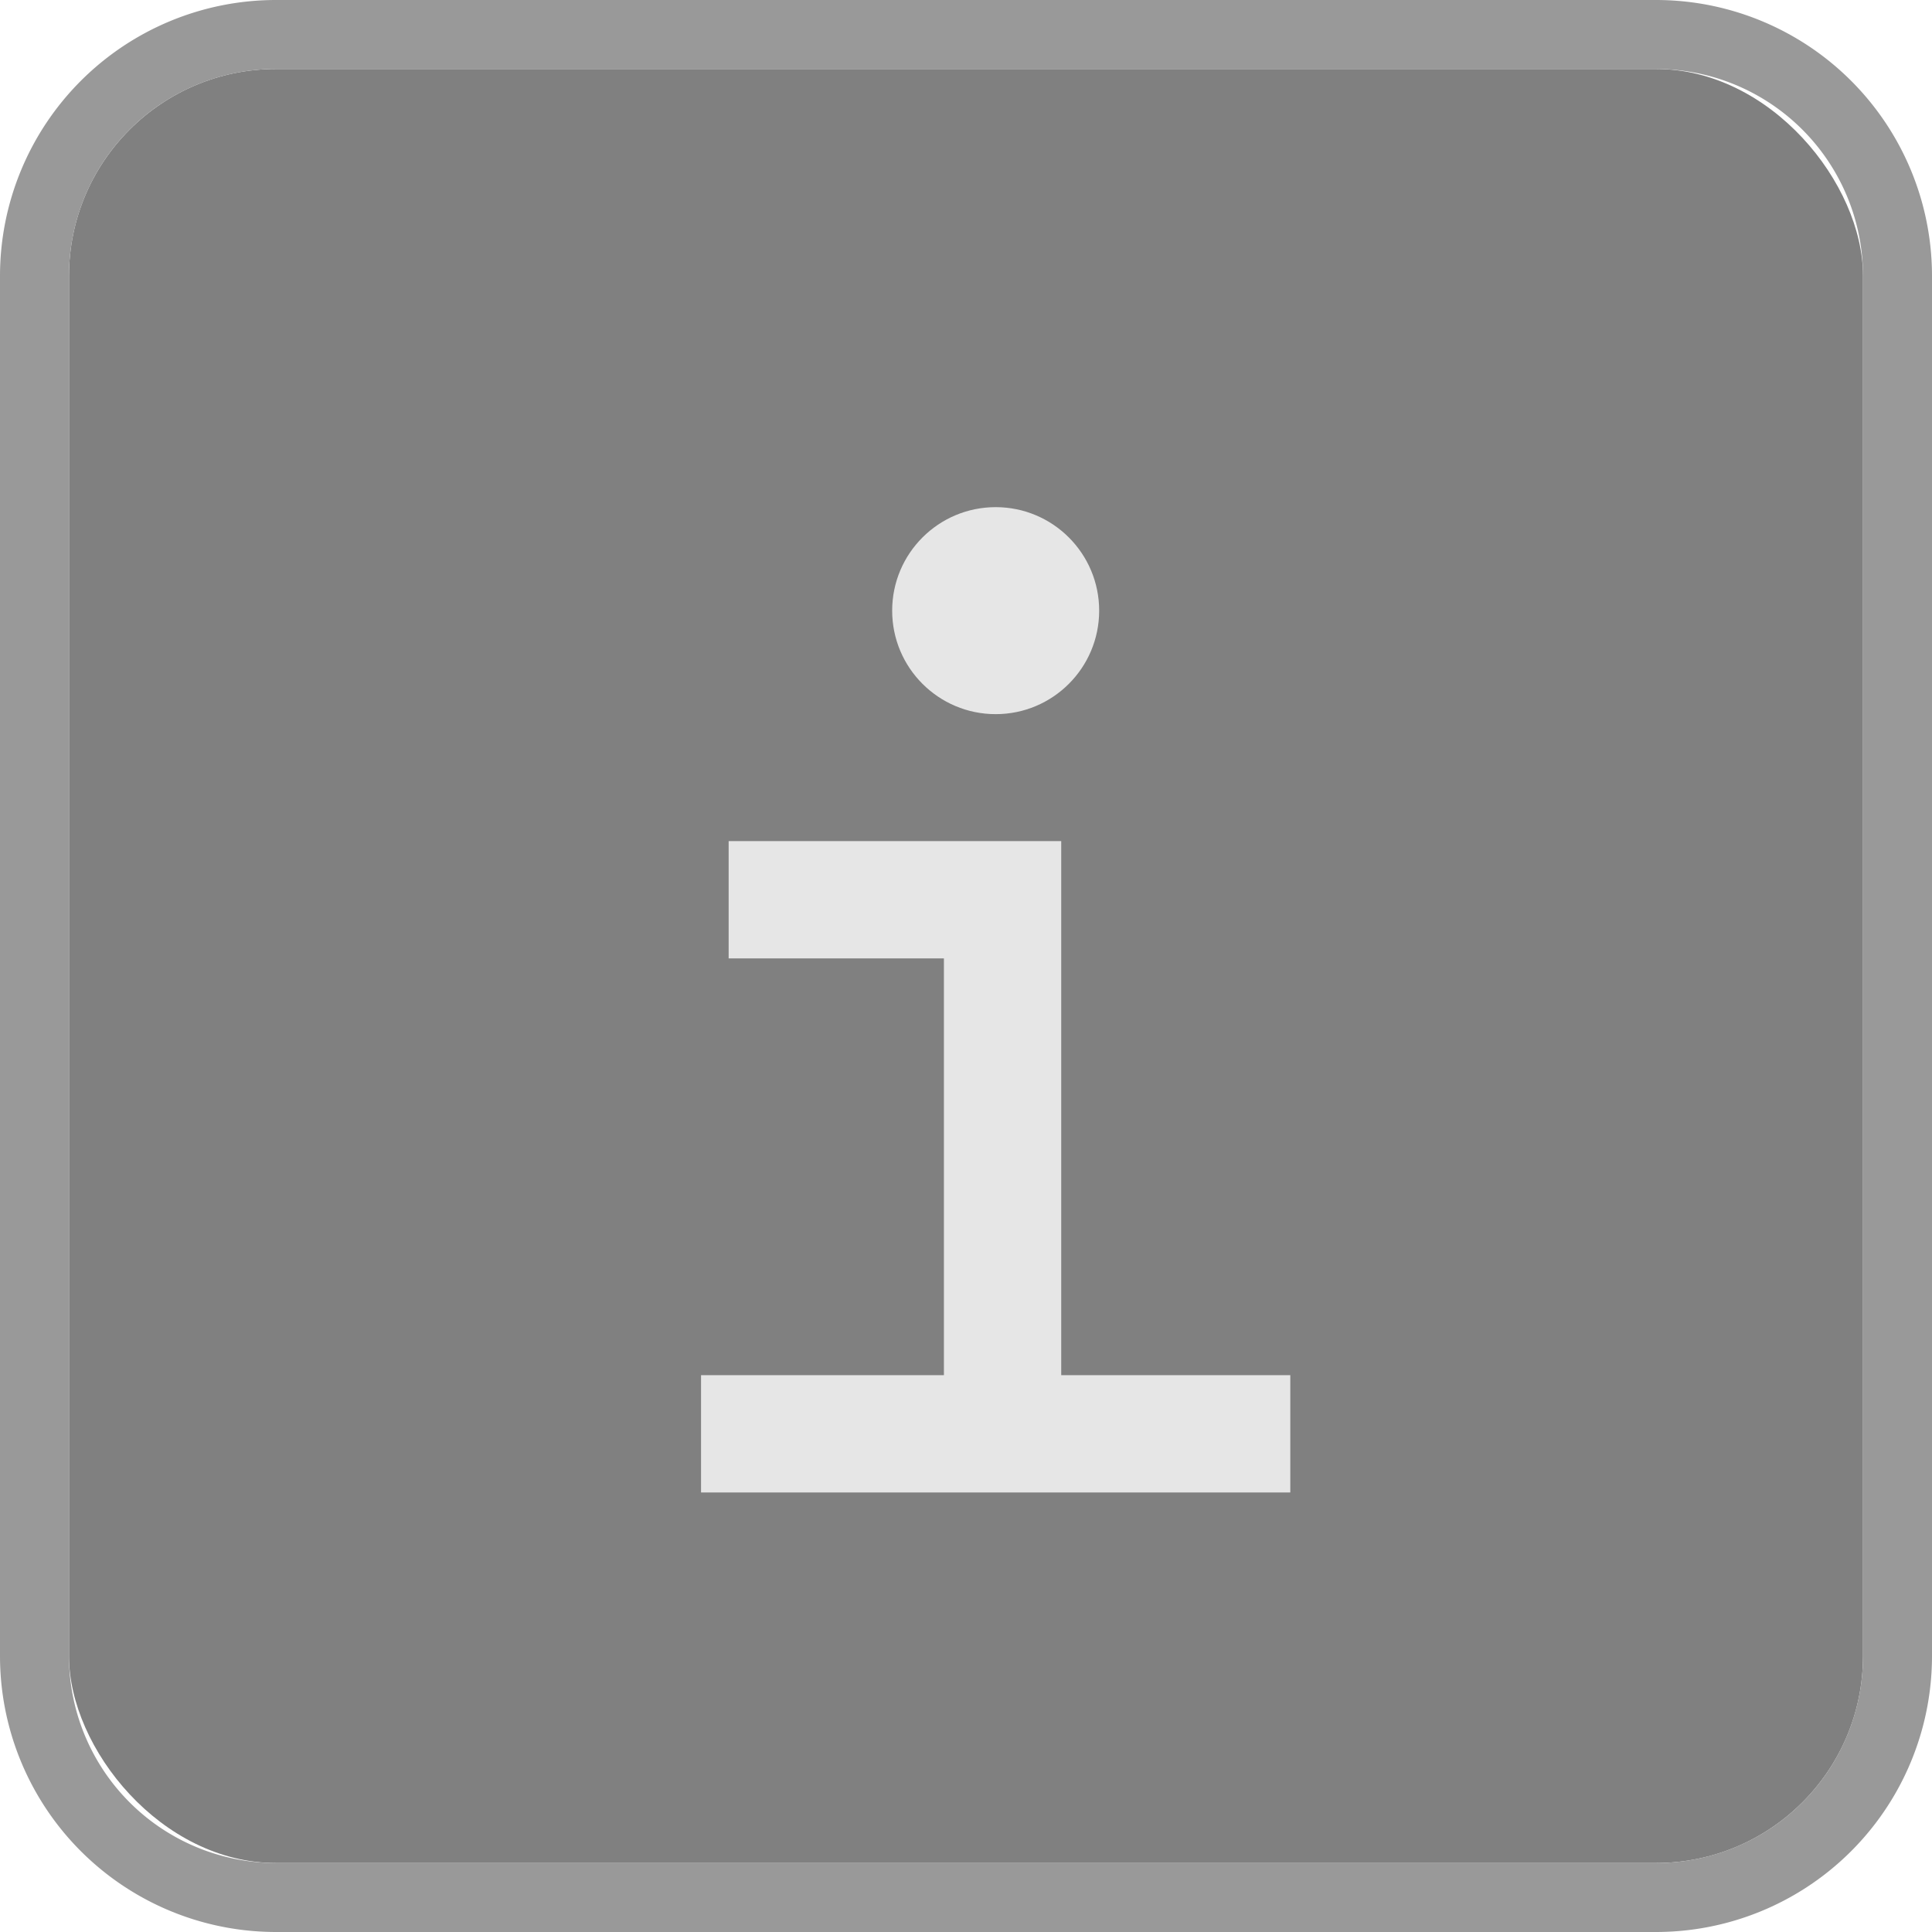 <svg xmlns="http://www.w3.org/2000/svg" viewBox="0 0 28 28"><defs><style>.a{fill:gray;}.b{fill:#999;}.c{fill:#e6e6e6;}.d{fill:none;stroke:#e6e6e6;stroke-miterlimit:10;stroke-width:1.7px;}</style></defs><title>BB_Buttons_1.8</title><rect class="a" x="1" y="1" width="26" height="26" rx="3" ry="3"/><path class="b" d="M24,1a3,3,0,0,1,3,3V24a3,3,0,0,1-3,3H4a3,3,0,0,1-3-3V4A3,3,0,0,1,4,1H24m0-1H4A4,4,0,0,0,0,4V24a4,4,0,0,0,4,4H24a4,4,0,0,0,4-4V4a4,4,0,0,0-4-4h0Z"/><circle class="c" cx="14.43" cy="8.85" r="1.5"/><line class="d" x1="18.7" y1="20.78" x2="10.16" y2="20.78"/><polyline class="d" points="10.56 13.04 14.53 13.04 14.53 20.78"/></svg>